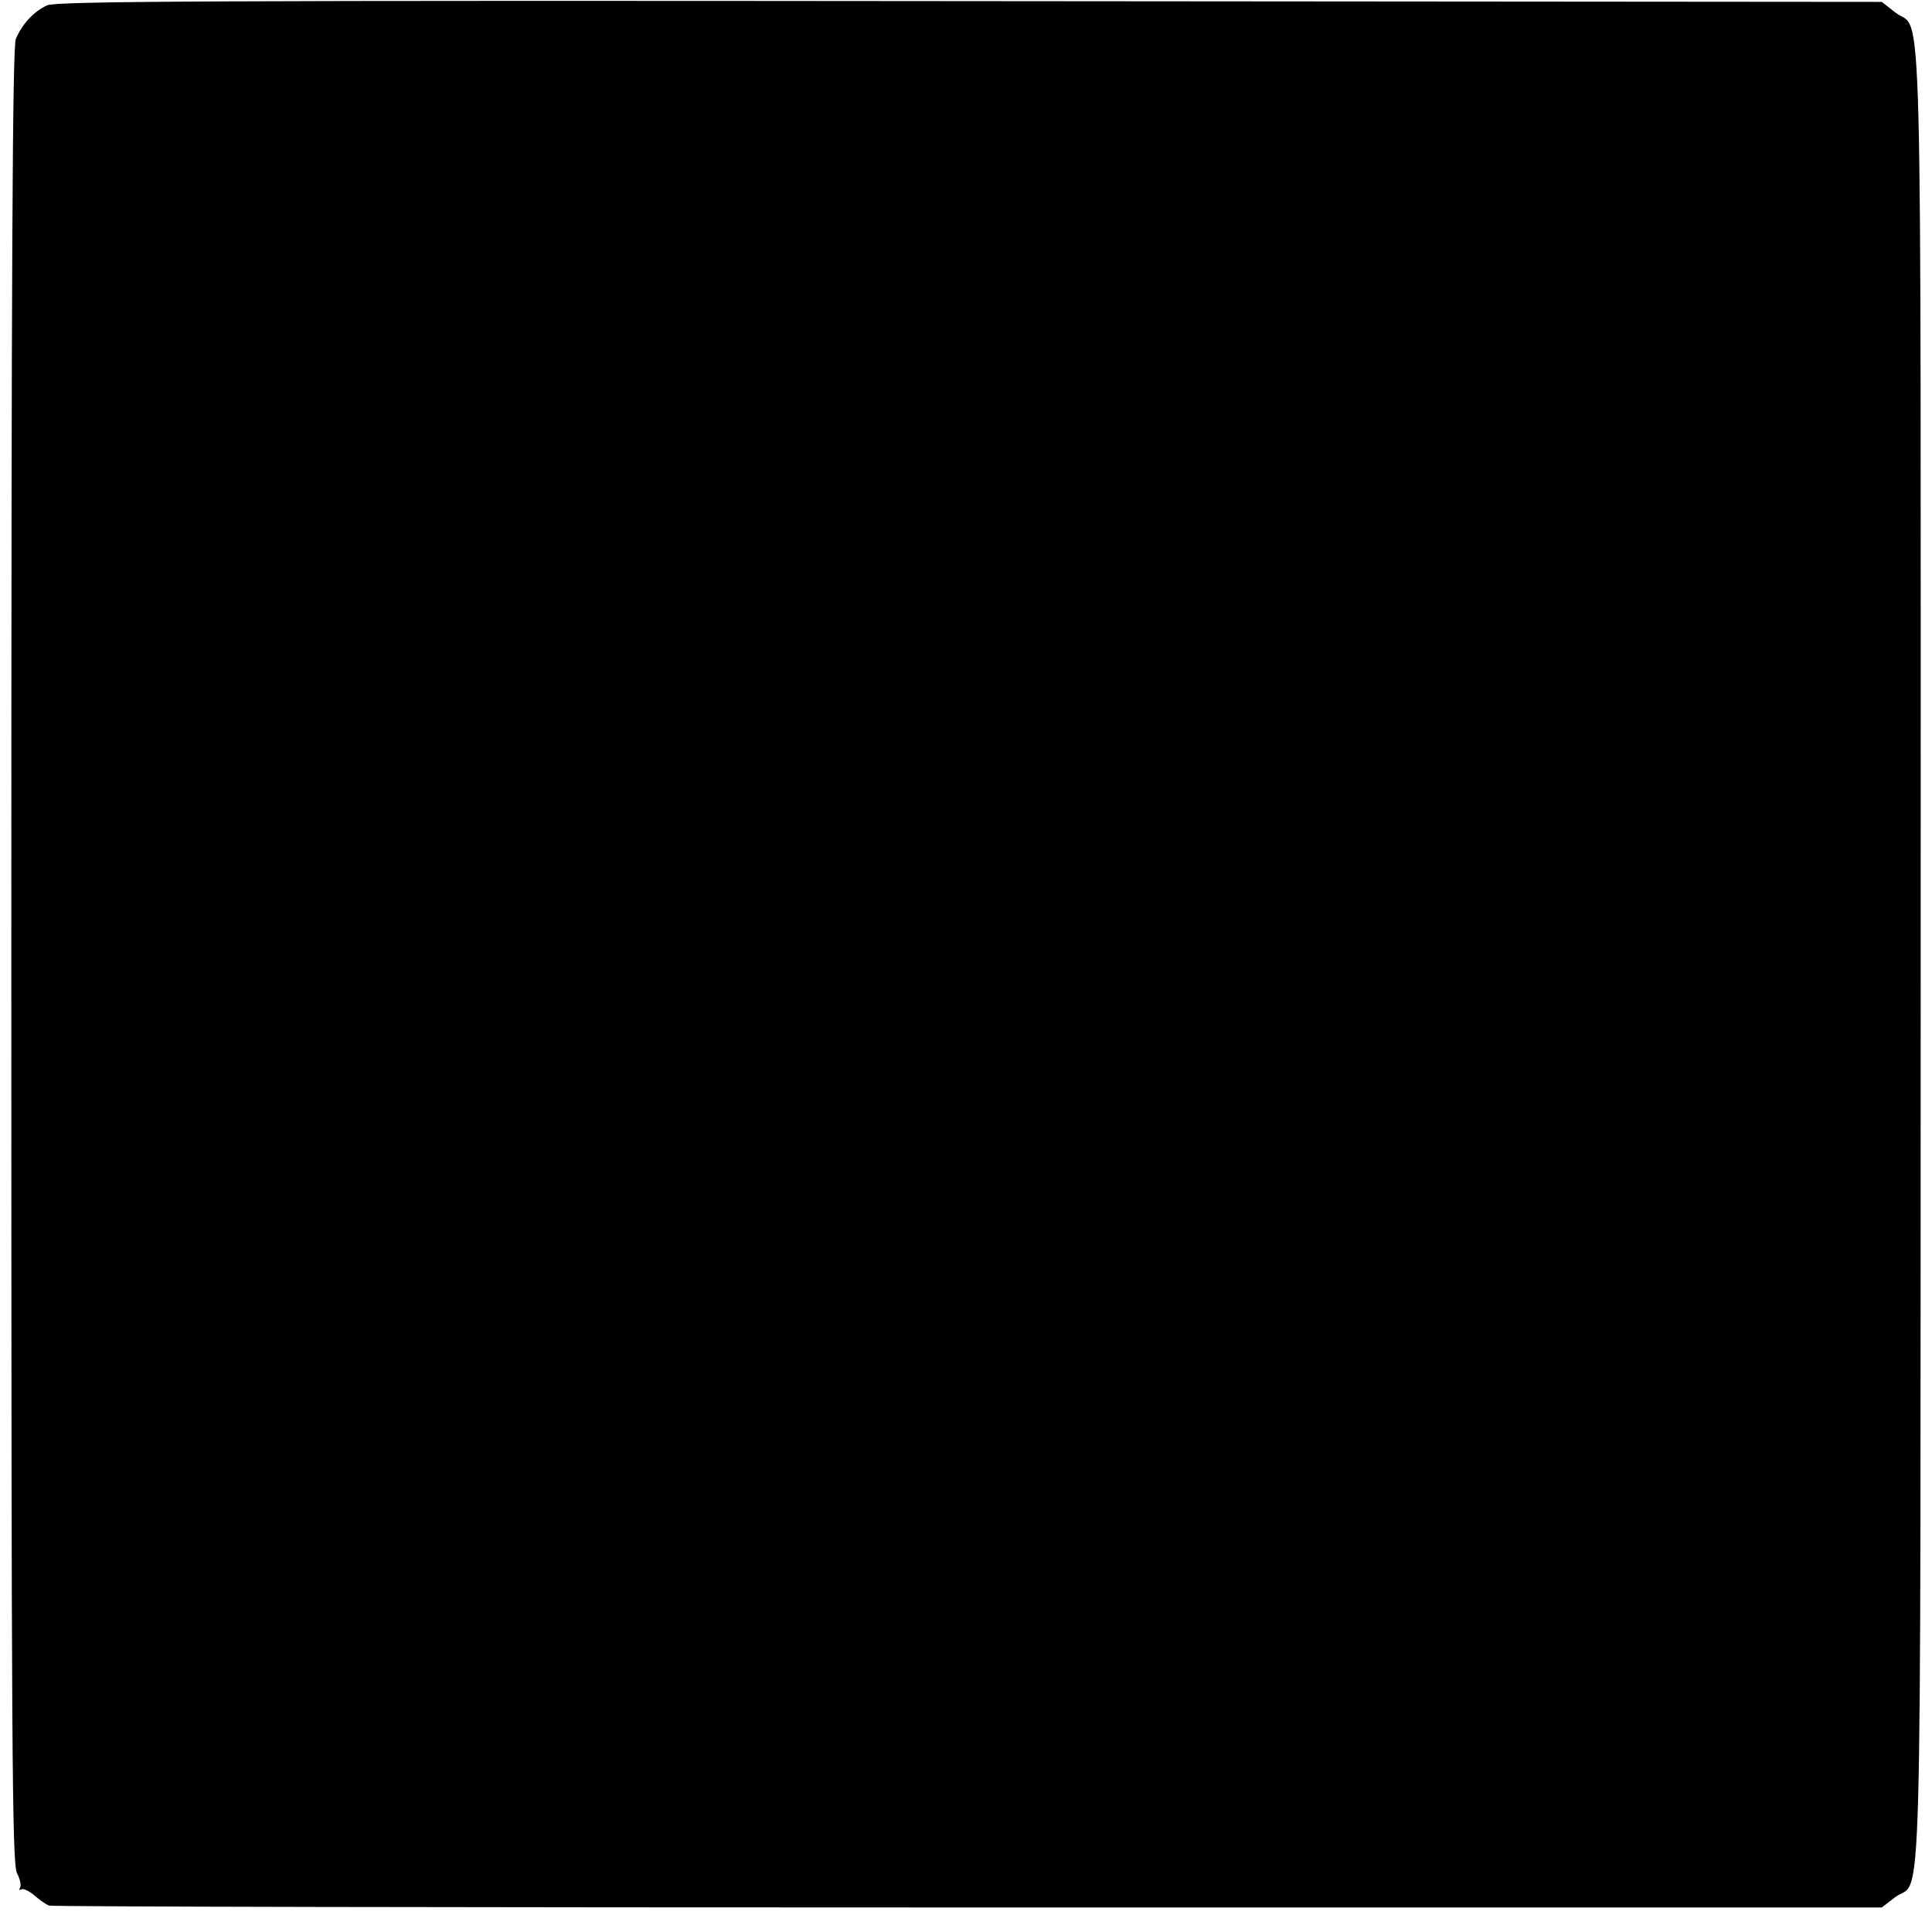 <?xml version="1.0" standalone="no"?>
<!DOCTYPE svg PUBLIC "-//W3C//DTD SVG 20010904//EN"
 "http://www.w3.org/TR/2001/REC-SVG-20010904/DTD/svg10.dtd">
<svg version="1.0" xmlns="http://www.w3.org/2000/svg"
 width="512pt" height="512pt" viewBox="0 0 512 512"
 preserveAspectRatio="xMidYMid meet">
<g transform="translate(0,512) scale(0.1,-0.1)"
fill="#000000" stroke="none">
<path d="M125 5106 c-35 -16 -66 -49 -83 -89 -9 -21 -12 -603 -12 -2430 0
-2109 2 -2405 15 -2431 8 -15 12 -33 8 -39 -3 -5 -2 -7 4 -4 5 3 20 -4 34 -16
14 -12 31 -24 39 -27 8 -3 1104 -5 2436 -5 l2421 0 35 27 c74 56 67 -179 68
2496 0 2654 6 2444 -66 2498 l-37 29 -2416 2 c-1998 2 -2421 0 -2446 -11z"/>
</g>
</svg>
